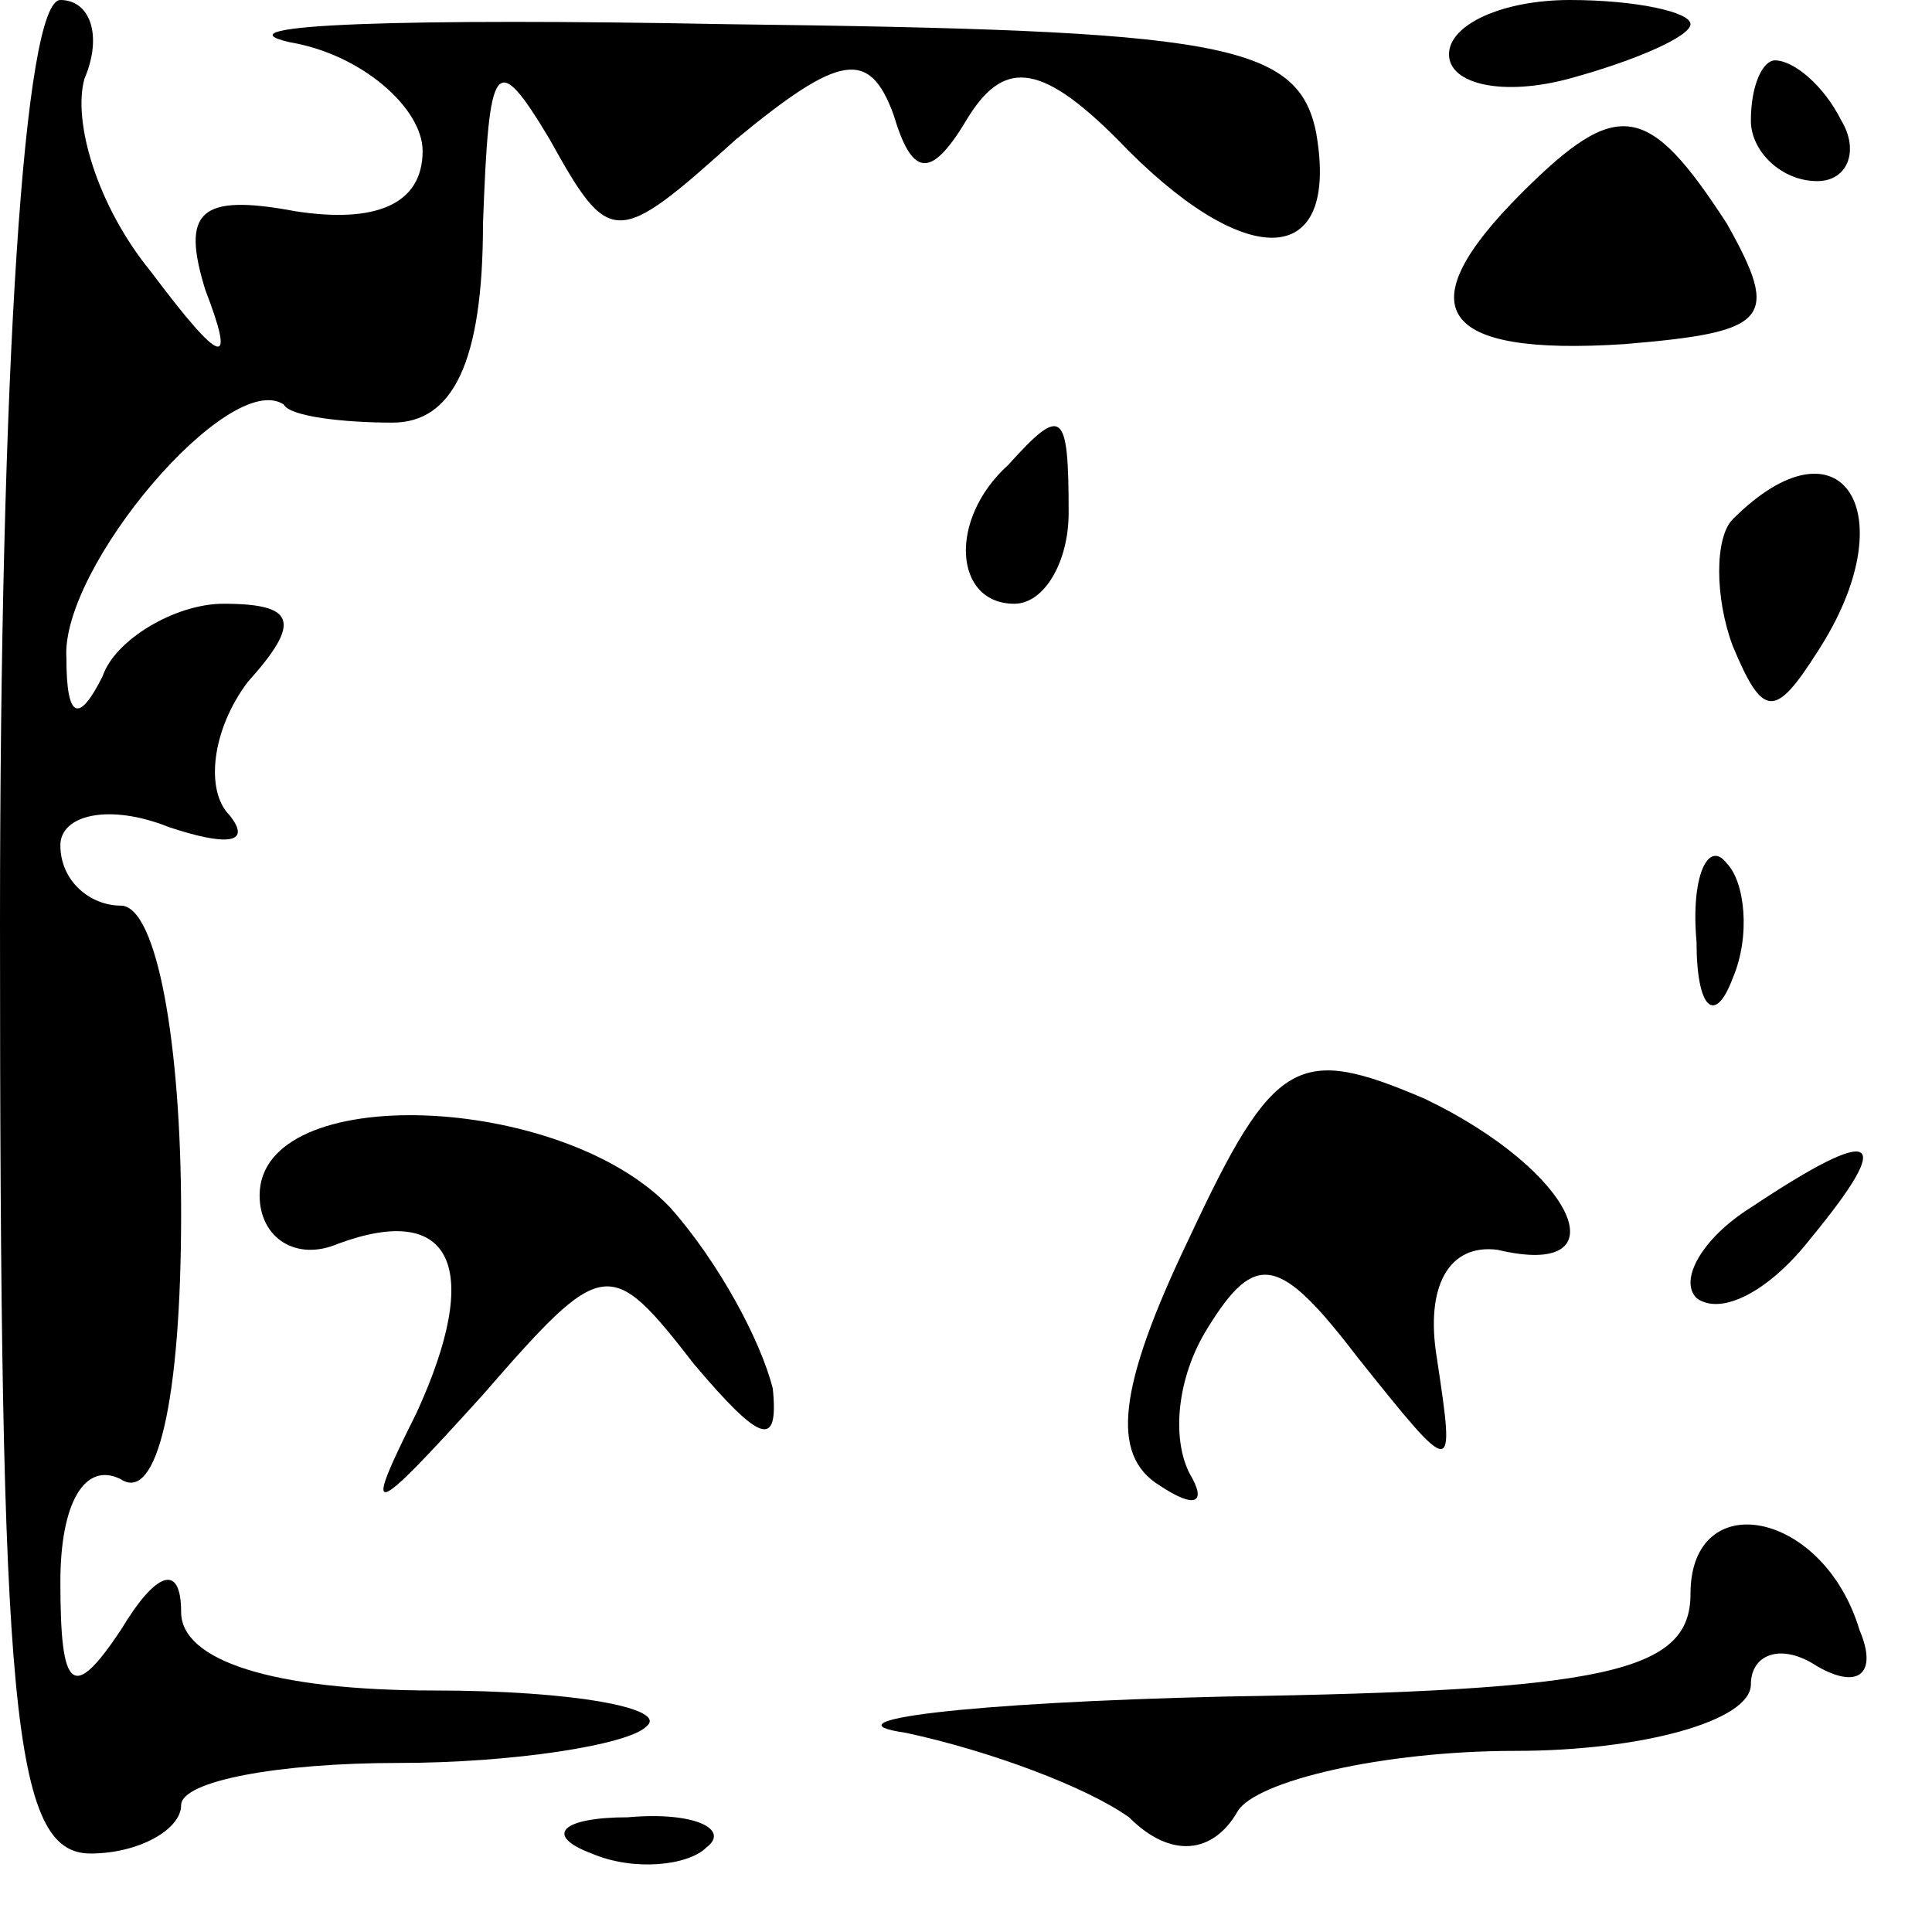 <?xml version="1.0" standalone="no"?>
<!DOCTYPE svg PUBLIC "-//W3C//DTD SVG 20010904//EN"
 "http://www.w3.org/TR/2001/REC-SVG-20010904/DTD/svg10.dtd">
<svg version="1.0" xmlns="http://www.w3.org/2000/svg"
 width="32pt" height="32pt" viewBox="0 0 32 32"
 preserveAspectRatio="xMidYMid meet">
<g transform="translate(0,32) scale(0.1,-0.1)"
fill="#000000" stroke="none">
<path fill="#000000" stroke="none" d="M0 167 c0 -130 2 -154 15 -154 8 0 15
4 15 8 0 4 16 7 36 7 19 0 38 3 41 6 4 3 -12 6 -35 6 -27 0 -42 5 -42 13 0 8
-4 7 -10 -3 -8 -12 -10 -10 -10 8 0 13 4 20 10 17 6 -4 10 13 10 44 0 28 -4
51 -10 51 -5 0 -10 4 -10 10 0 5 8 7 18 3 9 -3 14 -3 10 2 -4 4 -3 14 3 22 9
10 8 13 -4 13 -8 0 -18 -6 -20 -12 -4 -8 -6 -7 -6 3 -1 15 27 48 36 42 1 -2
10 -3 18 -3 10 0 15 10 15 33 1 27 2 29 11 14 10 -18 11 -18 31 0 17 14 22 15
26 4 3 -10 6 -11 12 -1 6 10 12 10 25 -3 21 -22 37 -22 33 1 -3 15 -16 17 -98
18 -52 1 -85 0 -72 -3 12 -2 22 -11 22 -18 0 -9 -8 -12 -21 -10 -16 3 -19 0
-15 -13 5 -13 3 -13 -9 3 -9 11 -13 25 -11 32 3 7 1 13 -4 13 -6 0 -10 -61
-10 -153z"/>
<path fill="#000000" stroke="none" d="M240 311 c0 -5 9 -7 20 -4 11 3 20 7
20 9 0 2 -9 4 -20 4 -11 0 -20 -4 -20 -9z"/>
<path fill="#000000" stroke="none" d="M290 300 c0 -5 5 -10 11 -10 5 0 7 5 4
10 -3 6 -8 10 -11 10 -2 0 -4 -4 -4 -10z"/>
<path fill="#000000" stroke="none" d="M252 288 c-19 -19 -14 -27 17 -25 24 2
26 4 17 20 -13 20 -18 21 -34 5z"/>
<path fill="#000000" stroke="none" d="M167 243 c-10 -9 -9 -23 1 -23 5 0 9 7
9 15 0 17 -1 18 -10 8z"/>
<path fill="#000000" stroke="none" d="M287 234 c-3 -3 -3 -13 0 -21 5 -12 7
-12 14 -1 15 23 4 40 -14 22z"/>
<path fill="#000000" stroke="none" d="M281 164 c0 -11 3 -14 6 -6 3 7 2 16
-1 19 -3 4 -6 -2 -5 -13z"/>
<path fill="#000000" stroke="none" d="M197 115 c-12 -25 -13 -36 -5 -41 6 -4
8 -3 5 2 -3 6 -2 16 3 24 8 13 12 12 25 -5 16 -20 16 -20 13 0 -2 12 2 19 10
18 21 -5 13 13 -12 25 -21 9 -25 7 -39 -23z"/>
<path fill="#000000" stroke="none" d="M43 122 c0 -7 6 -11 13 -8 19 7 24 -4
13 -28 -9 -18 -8 -18 11 3 20 23 21 23 35 5 11 -13 14 -14 13 -4 -2 8 -9 21
-17 30 -18 19 -68 21 -68 2z"/>
<path fill="#000000" stroke="none" d="M290 120 c-8 -5 -12 -12 -9 -15 4 -3
12 1 19 10 14 17 11 19 -10 5z"/>
<path fill="#000000" stroke="none" d="M280 56 c0 -13 -14 -16 -77 -17 -43 -1
-67 -4 -53 -6 14 -3 30 -9 37 -14 7 -7 14 -6 18 1 3 5 24 10 46 10 21 0 39 5
39 11 0 5 5 7 11 3 7 -4 10 -1 7 6 -6 20 -28 24 -28 6z"/>
<path fill="#000000" stroke="none" d="M98 13 c7 -3 16 -2 19 1 4 3 -2 6 -13
5 -11 0 -14 -3 -6 -6z"/>
</g>
</svg>
